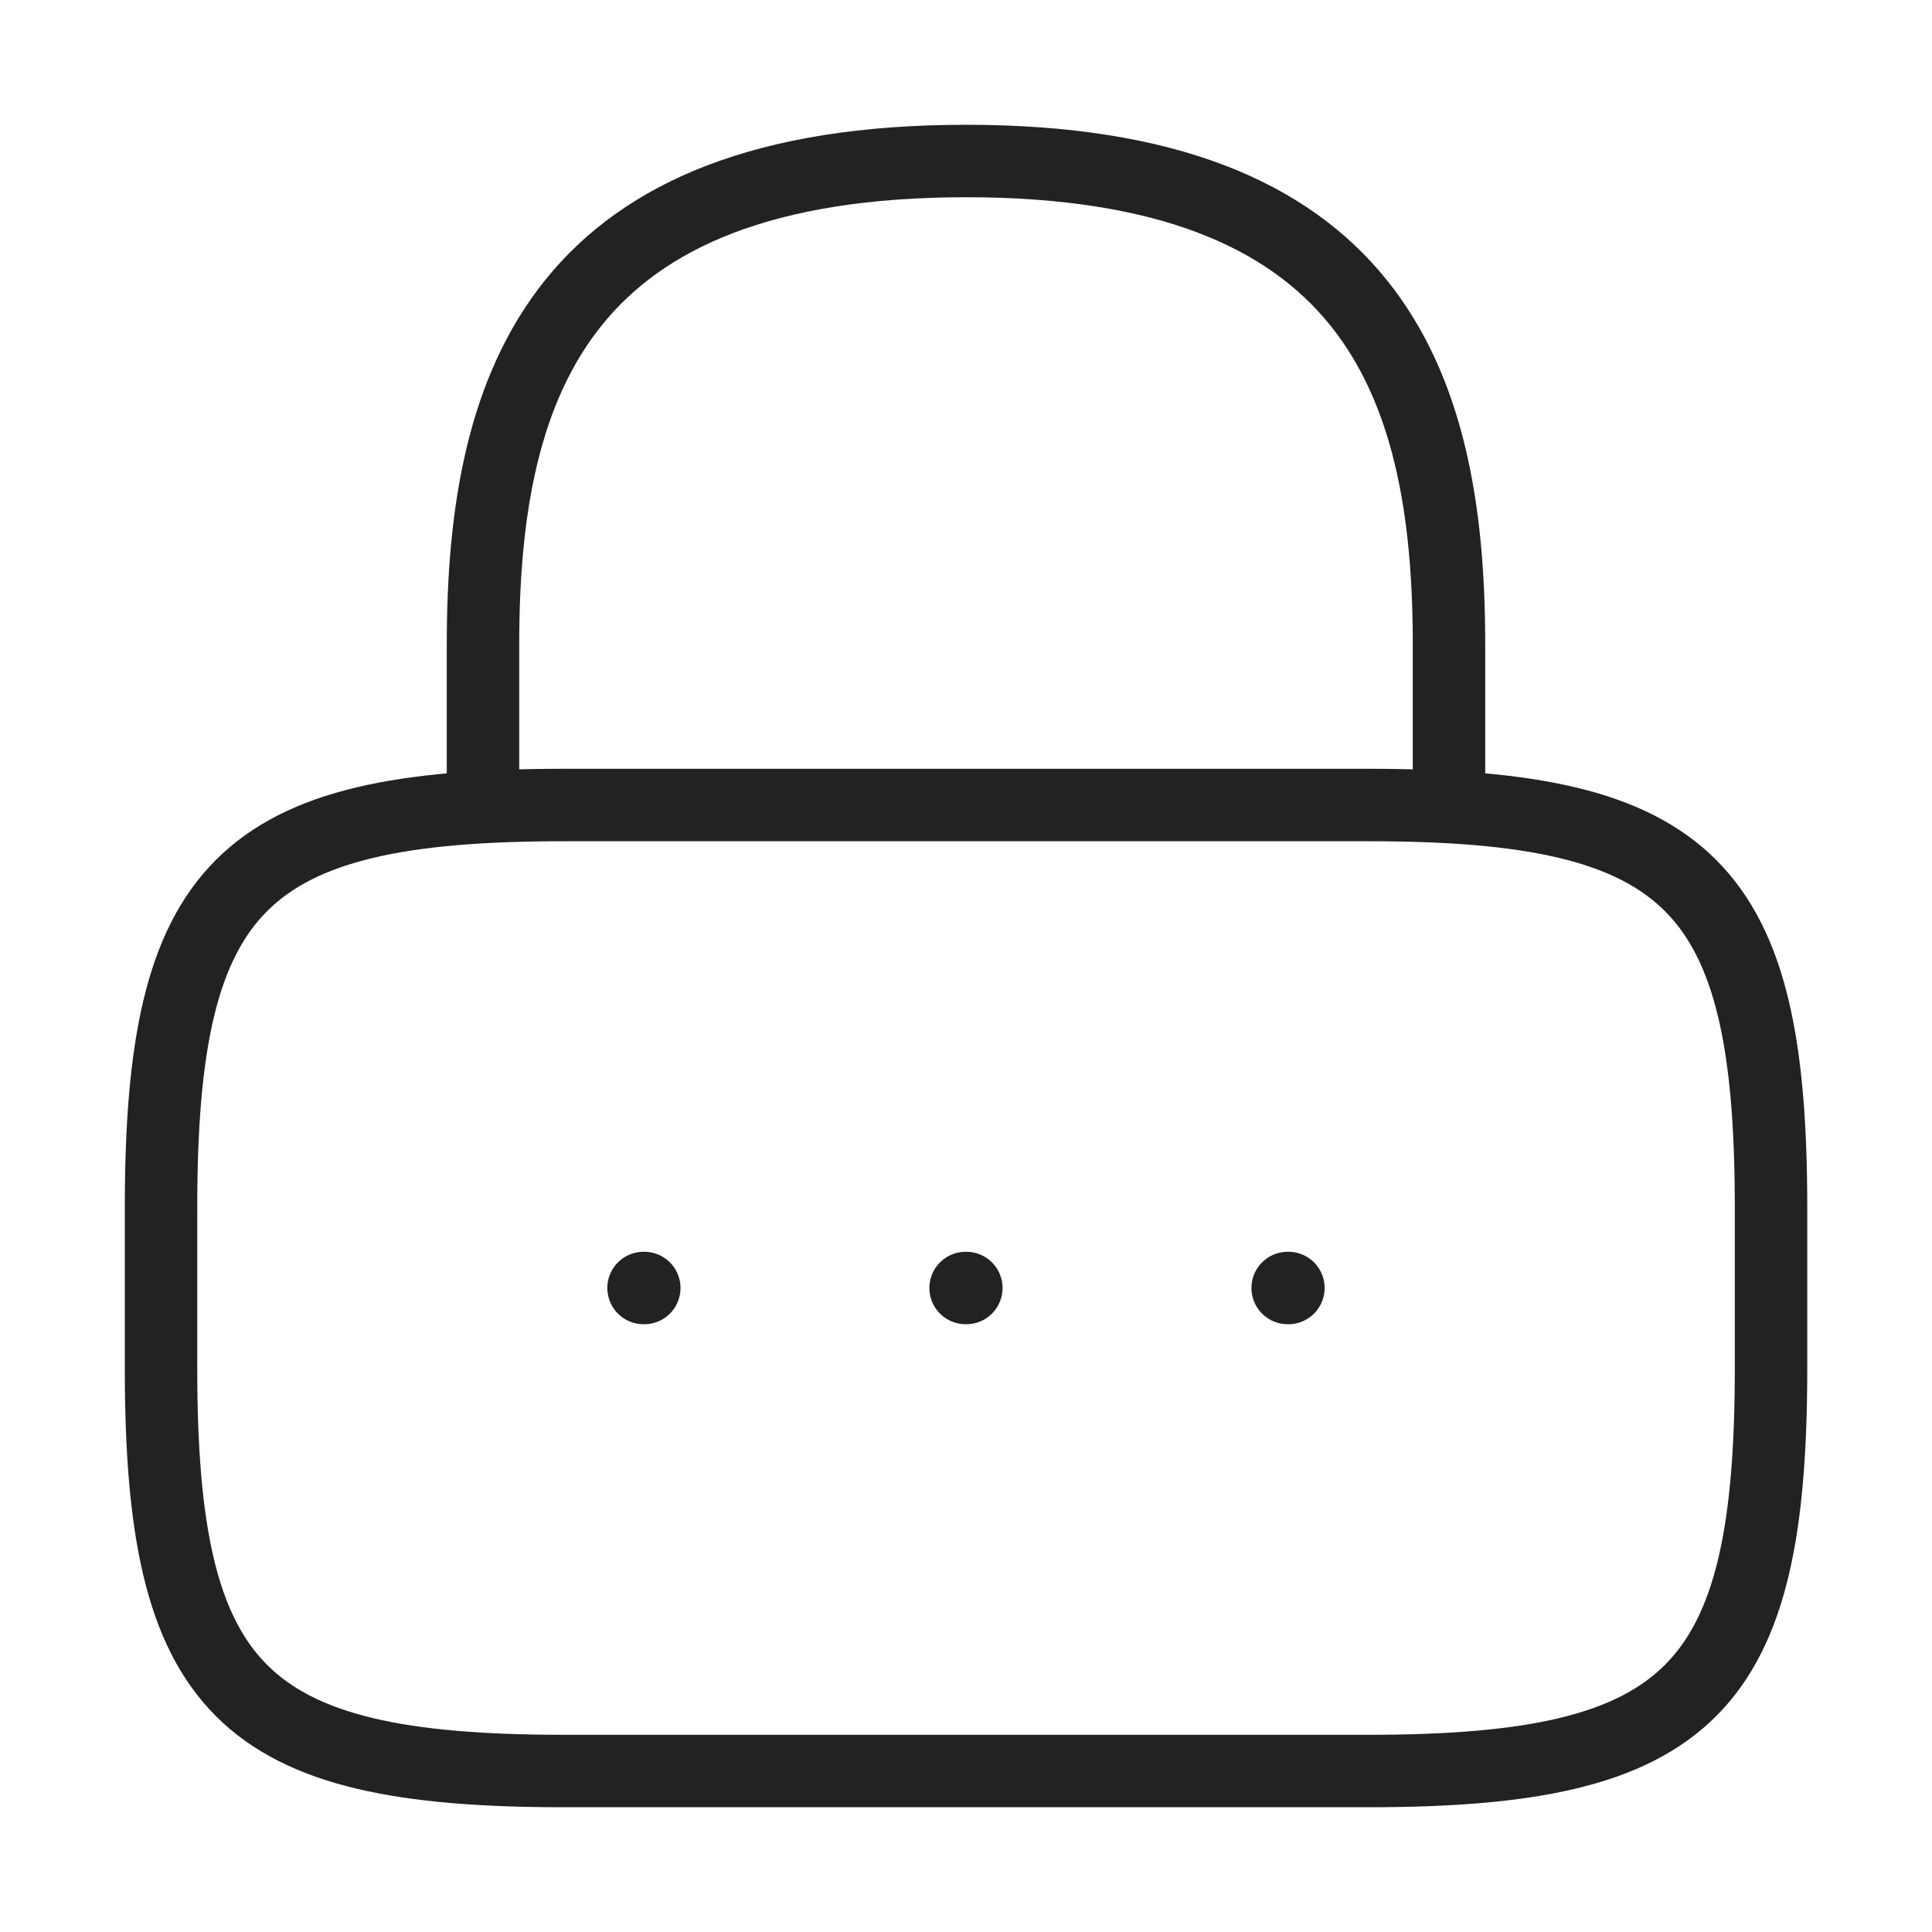 <svg width="80" height="80" viewBox="0 0 80 80" fill="none" xmlns="http://www.w3.org/2000/svg">
<path d="M20 33.333V26.666C20 15.633 23.333 6.667 40 6.667C56.667 6.667 60 15.633 60 26.666V33.333" stroke="#222222" stroke-width="3" stroke-linecap="round" stroke-linejoin="round"/>
<path d="M56.668 73.334H23.335C10.001 73.334 6.668 70 6.668 56.667V50C6.668 36.667 10.001 33.334 23.335 33.334H56.668C70.001 33.334 73.335 36.667 73.335 50V56.667C73.335 70 70.001 73.334 56.668 73.334Z" stroke="#222222" stroke-width="3" stroke-linecap="round" stroke-linejoin="round"/>
<path d="M53.32 53.333H53.35" stroke="#222222" stroke-width="3" stroke-linecap="round" stroke-linejoin="round"/>
<path d="M39.984 53.333H40.014" stroke="#222222" stroke-width="3" stroke-linecap="round" stroke-linejoin="round"/>
<path d="M26.648 53.333H26.678" stroke="#222222" stroke-width="3" stroke-linecap="round" stroke-linejoin="round"/>
</svg>
